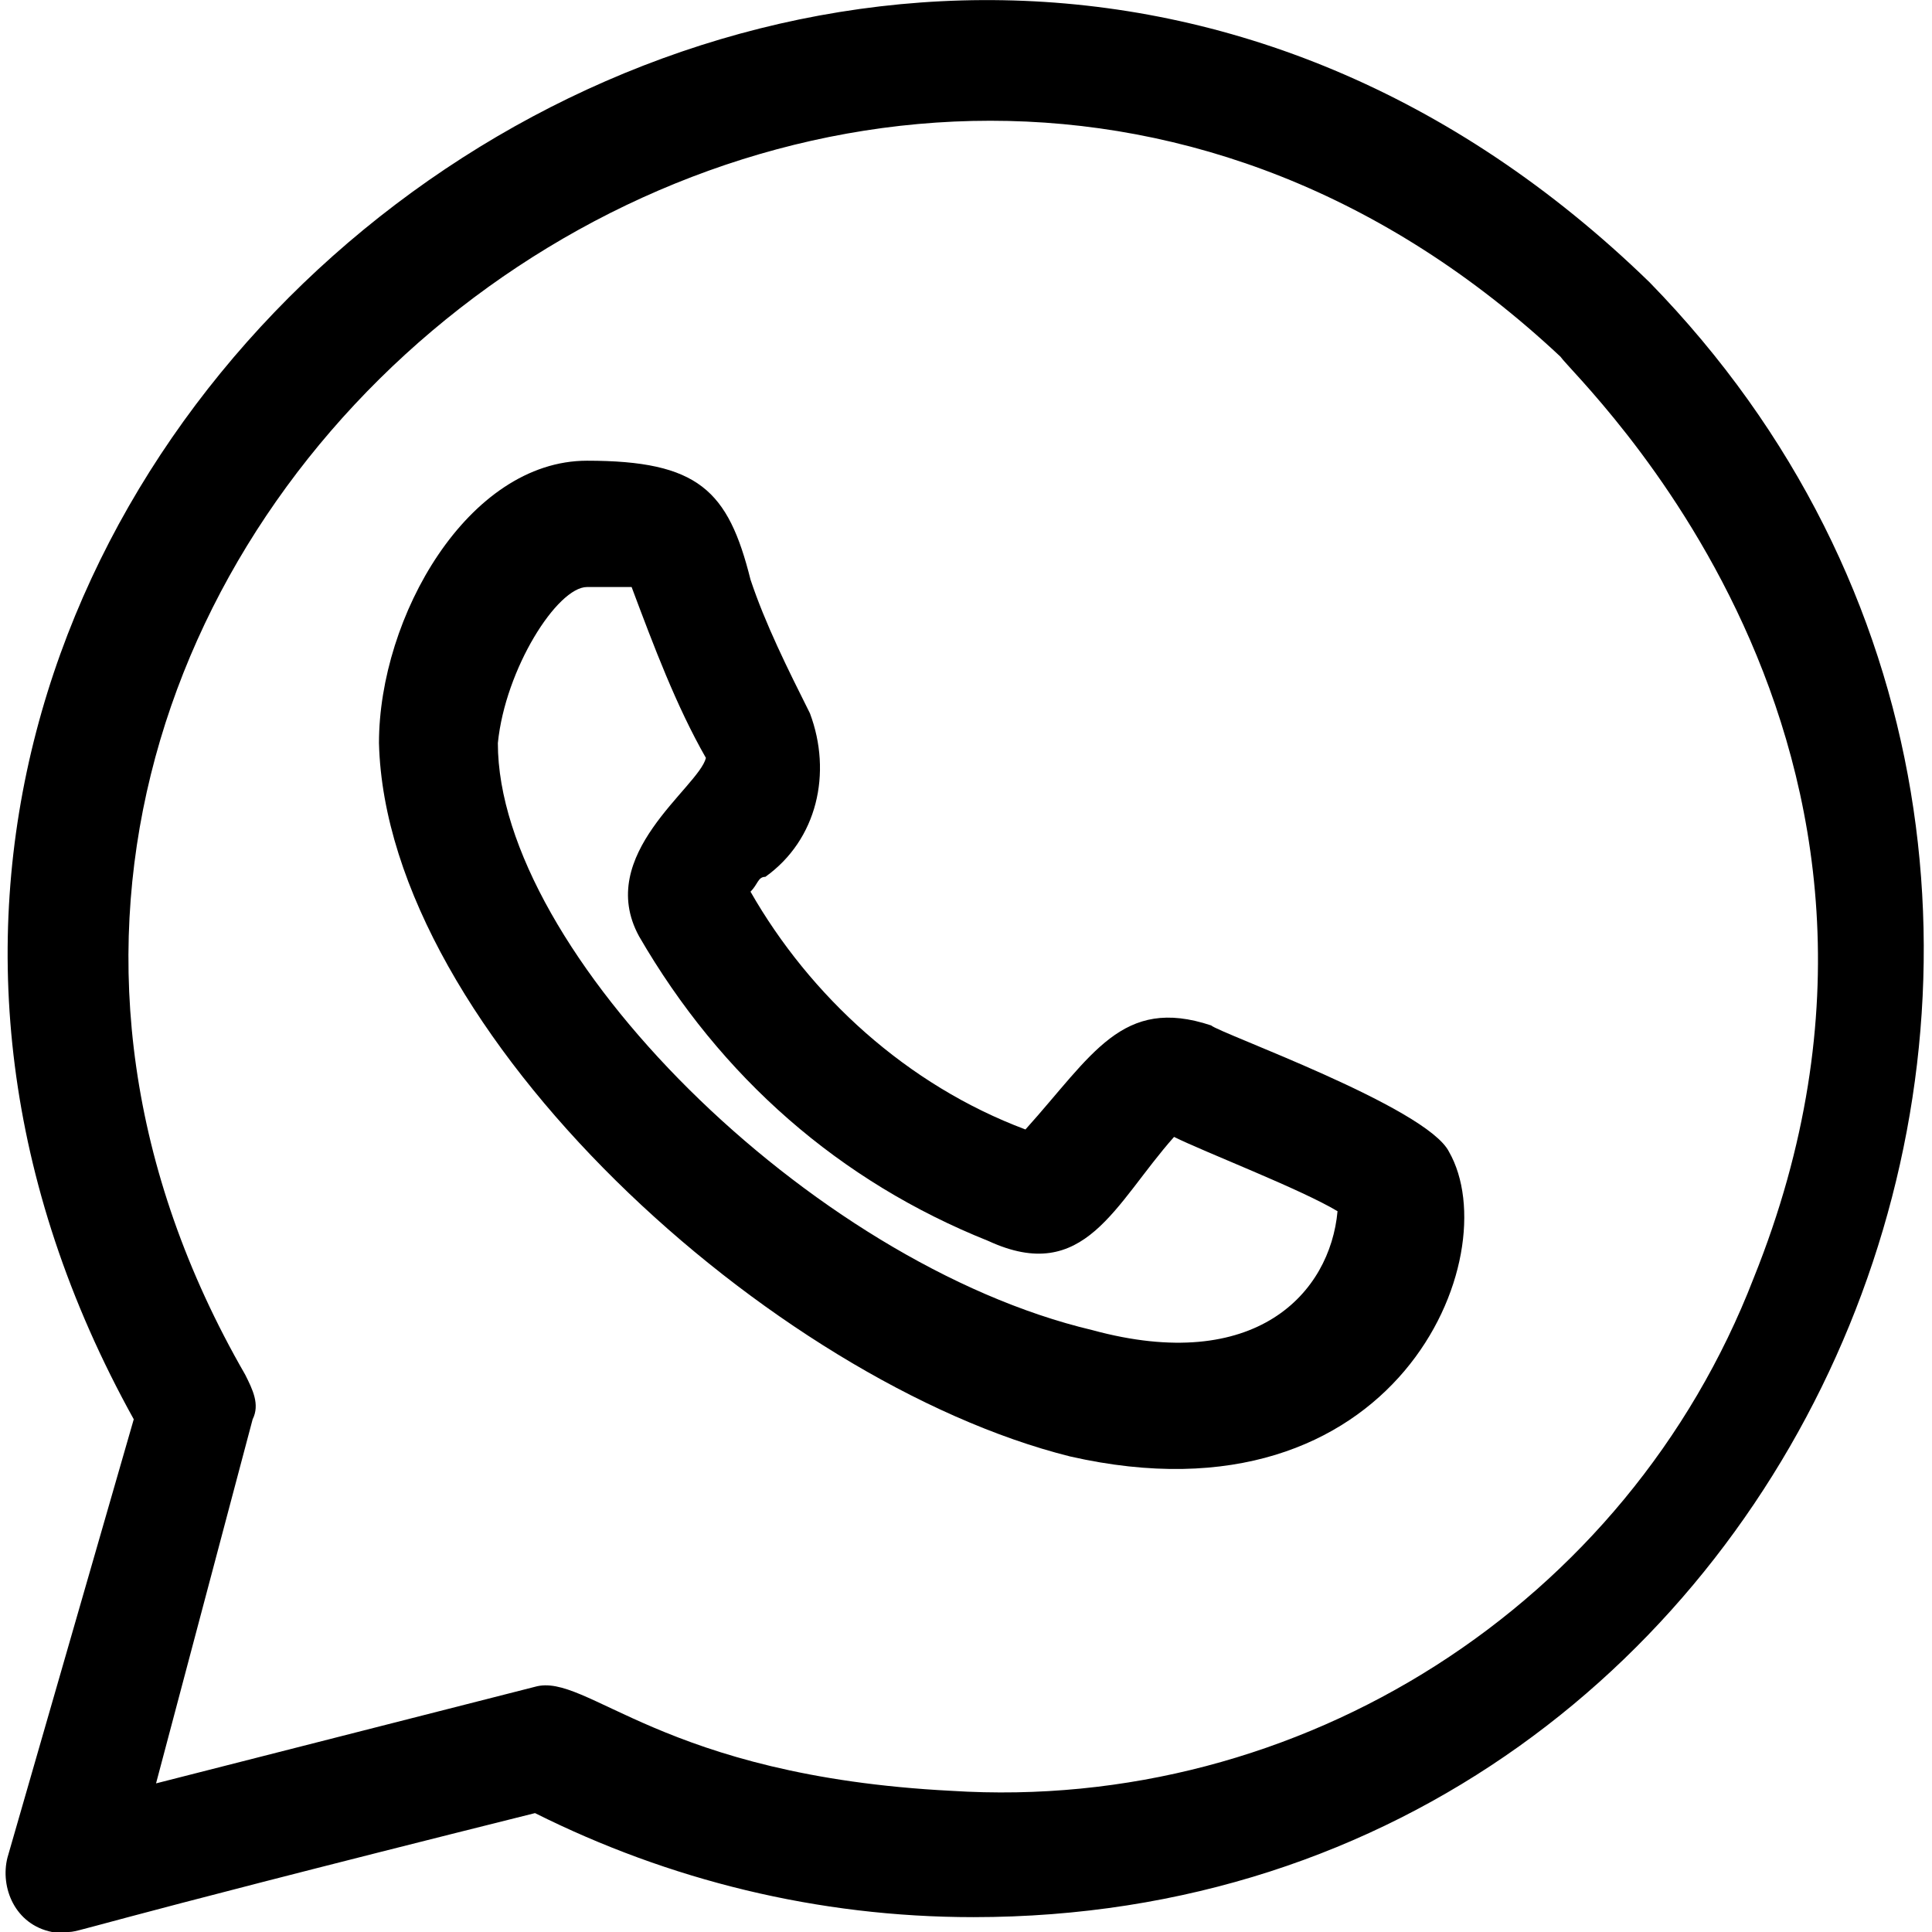 <svg xmlns="http://www.w3.org/2000/svg" viewBox="0 0 26 26"><path d="M14.4 19.6c4.4 1 5.9-2.7 5.1-4.1-.3-.6-3.1-1.6-3.2-1.7-1.2-.4-1.6.4-2.5 1.4-1.6-.6-2.9-1.8-3.7-3.2.1-.1.1-.2.2-.2.7-.5.9-1.4.6-2.2-.3-.6-.6-1.2-.8-1.8-.3-1.2-.7-1.6-2.2-1.6-1.6 0-2.8 2.1-2.8 3.8.1 3.9 5.3 8.6 9.3 9.6zM7.9 7.9h.6c.3.8.6 1.6 1 2.3-.1.4-1.5 1.3-.9 2.4 1.1 1.9 2.7 3.3 4.7 4.1 1.3.6 1.7-.5 2.5-1.4.4.2 1.7.7 2.2 1-.1 1.1-1.1 2.2-3.3 1.6-3.8-.9-8-5.1-8-7.9.1-1 .8-2.1 1.2-2.1z"/><path d="M.1 25c-.1.4.1.9.6 1h.2c.2 0-.1 0 6.3-1.6 1.8.9 3.8 1.4 5.9 1.4 11.4 0 17-13.9 9.1-22C11.5-6.6-5.3 6.3 1.8 19.1L.1 25zM21 4.8c.2.3 5.5 5.2 2.6 12.4-1.7 4.4-6.1 7.2-10.8 6.9-3.9-.2-4.9-1.6-5.6-1.4L2.1 24l1.3-4.9c.1-.2 0-.4-.1-.6C-3.1 7.4 11.5-4.1 21 4.8z"/></svg>